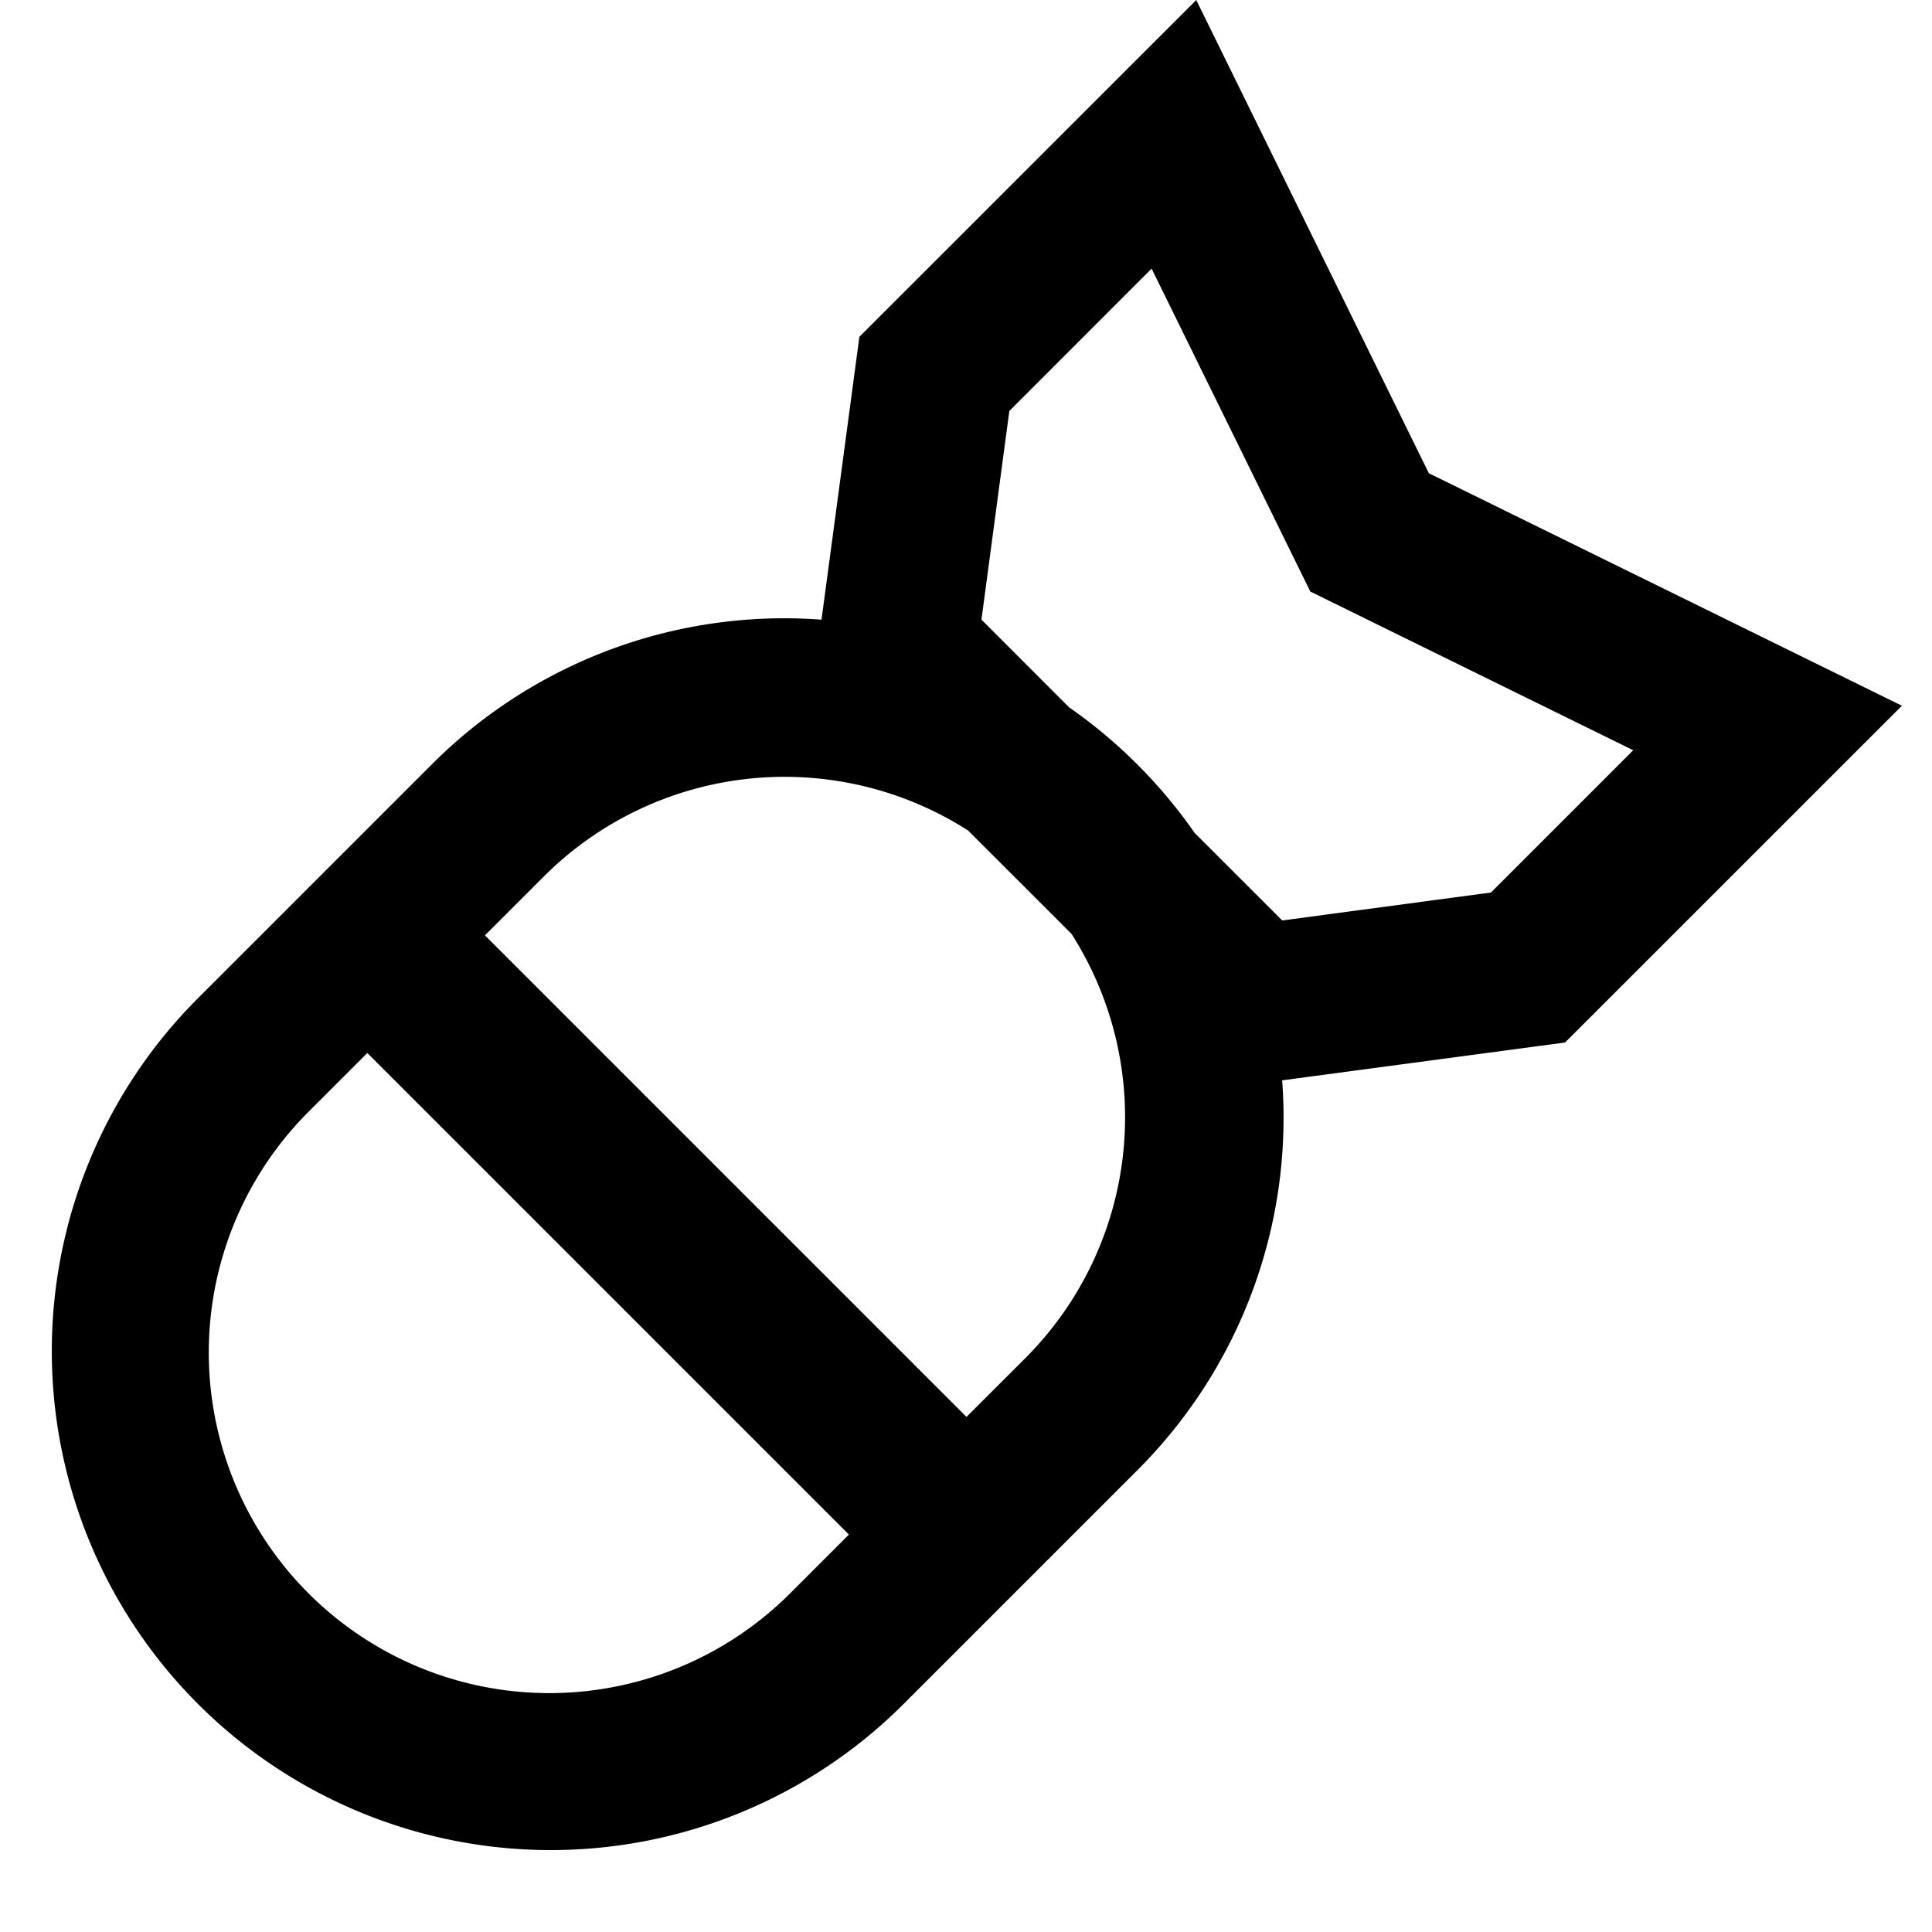 <svg width="28" height="28" fill="none" xmlns="http://www.w3.org/2000/svg"><g clip-path="url(#clip0_825_14713)"><path fill-rule="evenodd" clip-rule="evenodd" d="M20.707 6.857L17.337 0l-4.882 4.881-.549 4.1a7.215 7.215 0 00-5.65 2.099l-3.409 3.409a7.232 7.232 0 0010.228 10.227l3.409-3.409a7.215 7.215 0 002.098-5.65l4.1-.548 4.882-4.881-6.857-3.37zm-4.223 4.223c.31.31.586.641.828.989l1.271 1.271 3.025-.405 2.062-2.062-4.68-2.3-2.3-4.68-2.062 2.063-.404 3.024 1.27 1.271c.348.242.68.519.99.829zM7.88 12.704a4.937 4.937 0 016.15-.668l1.498 1.497a4.937 4.937 0 01-.668 6.15l-.853.852-6.979-6.979.852-.852zM5.324 15.26l-.853.853a4.935 4.935 0 106.98 6.979l.852-.852-6.98-6.98z" fill="#000"/></g><defs><clipPath id="clip0_825_14713"><path fill="#fff" d="M0 0h28v28H0z"/></clipPath></defs></svg>